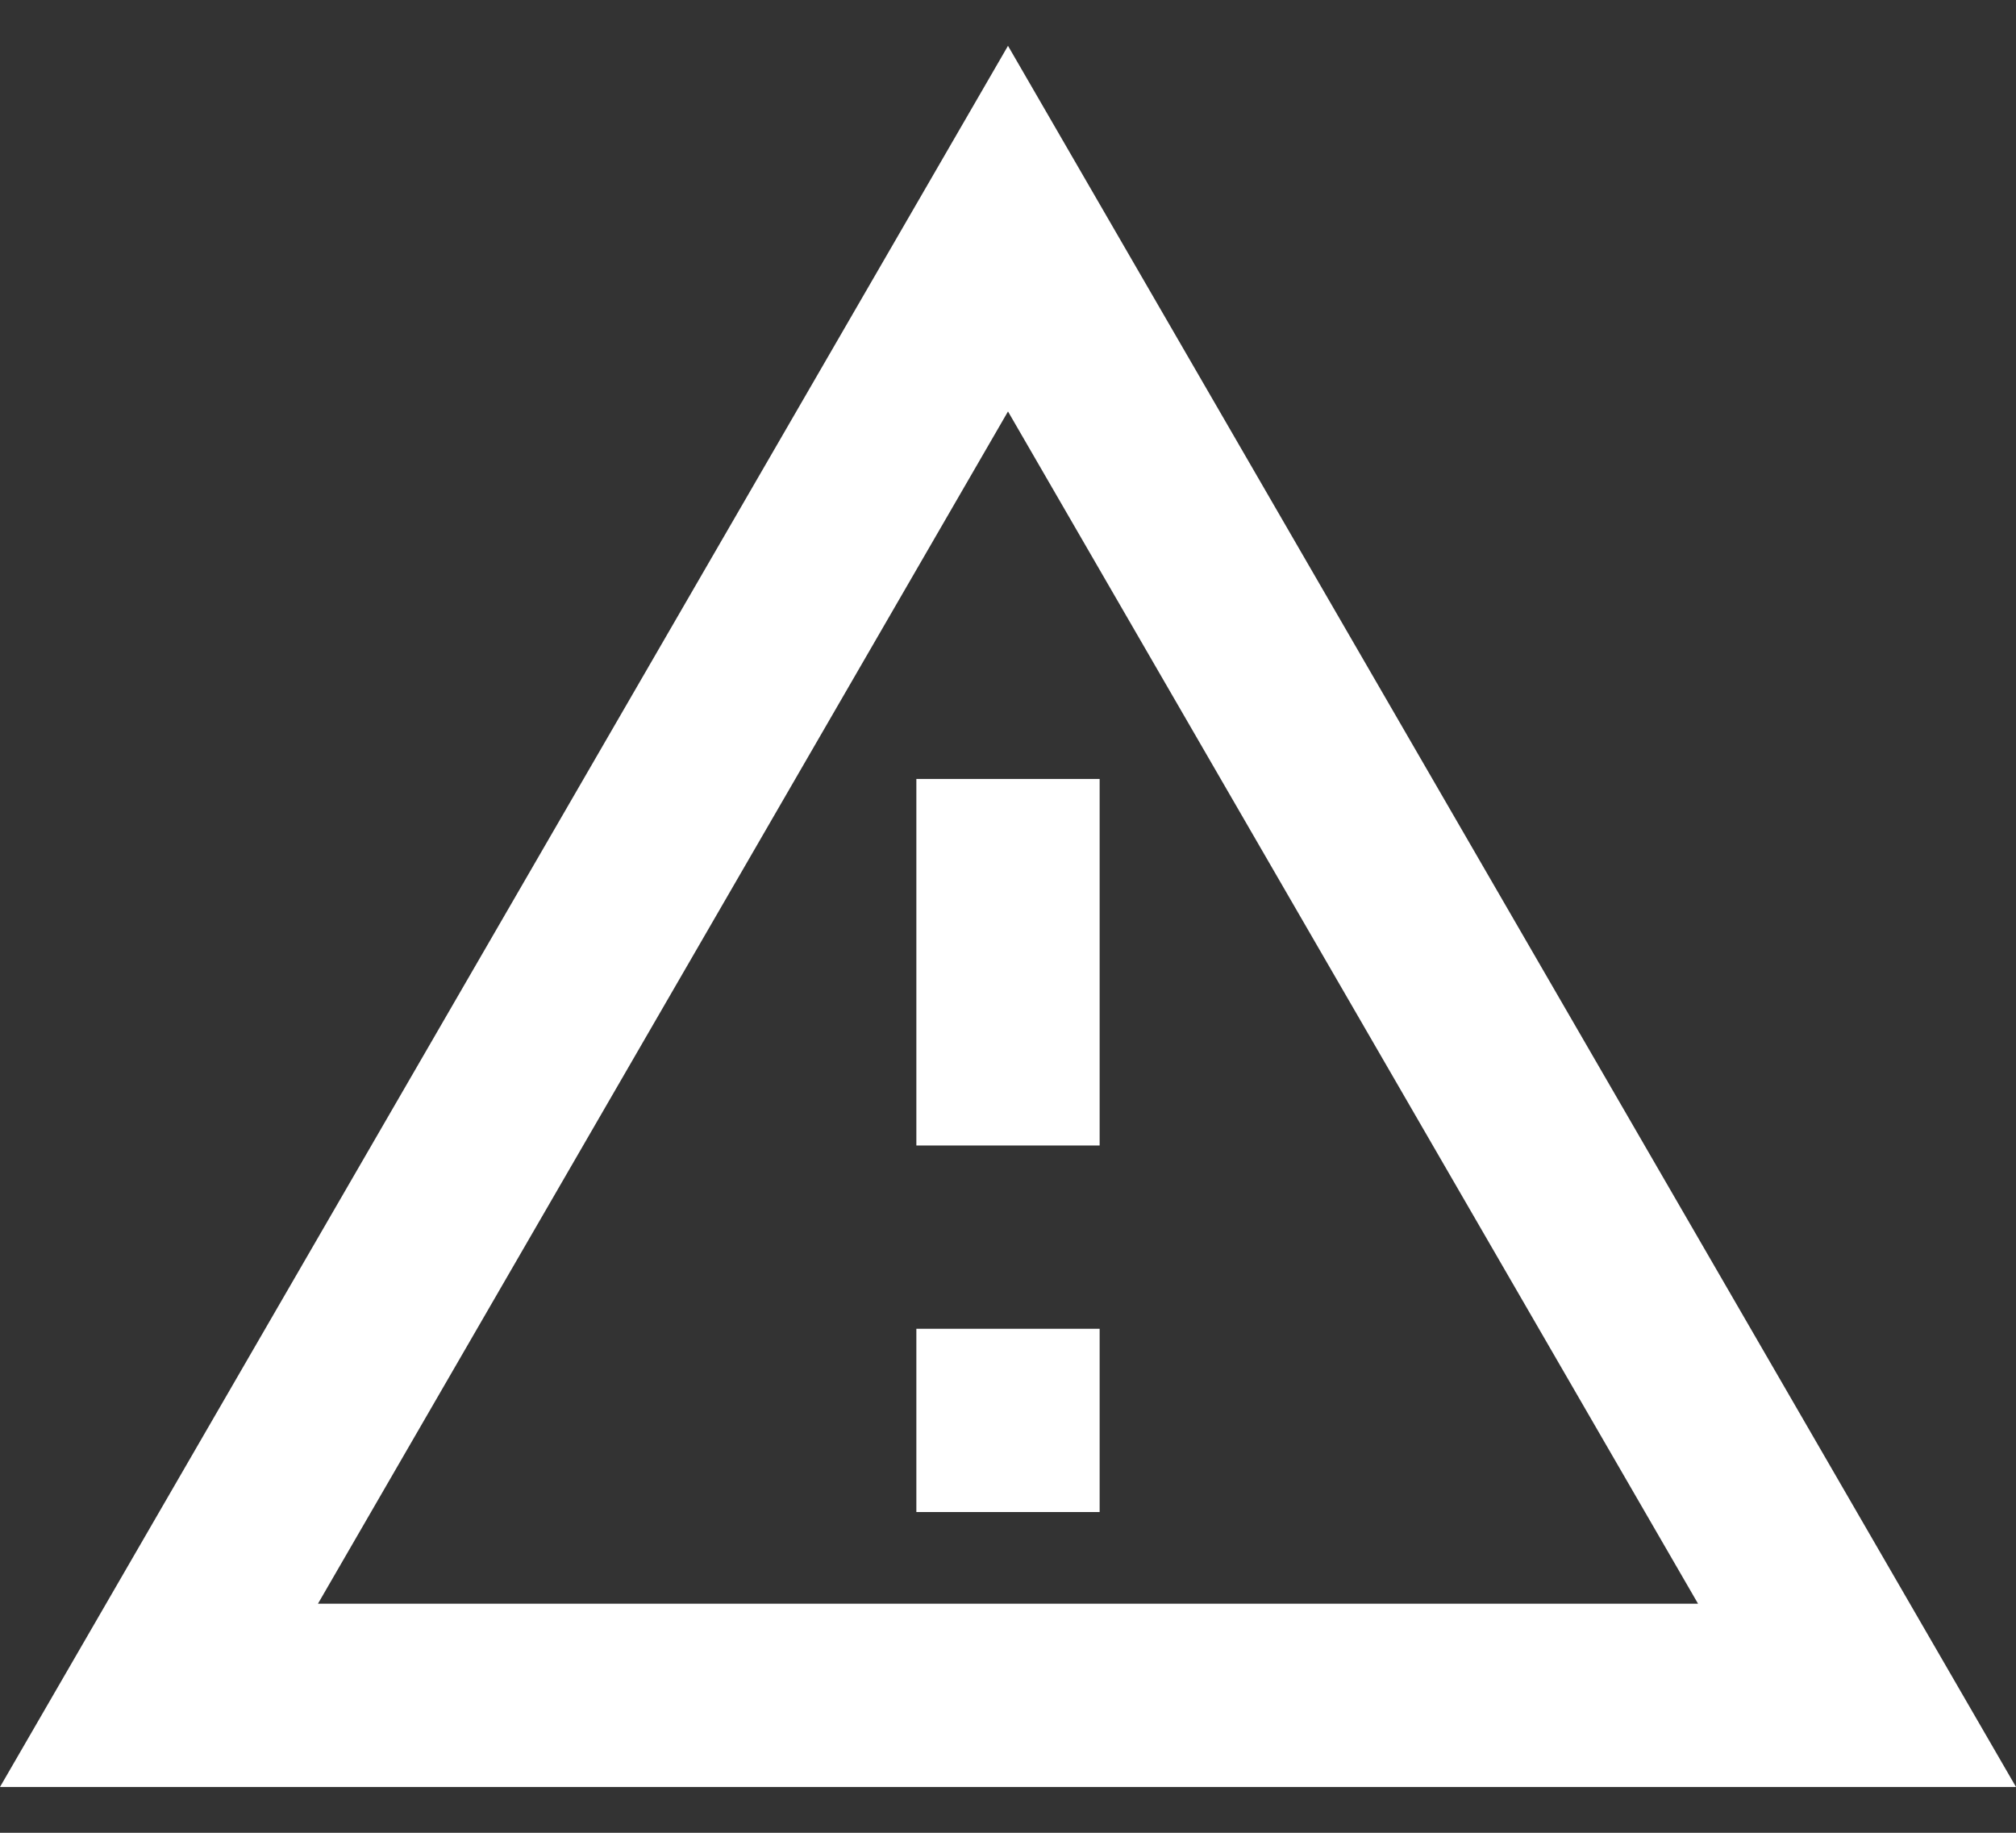 <svg width="22" height="20" viewBox="0 0 22 20" fill="none" xmlns="http://www.w3.org/2000/svg">
<rect x="0" y="0" width="22" height="20" fill="#333333" stroke="none"/>
<path d="M11 4.49L18.53 17.5H3.47L11 4.49ZM11 0.5L0 19.5H22L11 0.5ZM12 14.5H10V16.5H12V14.5ZM12 8.5H10V12.5H12V8.5Z" fill="white"/>
</svg>
